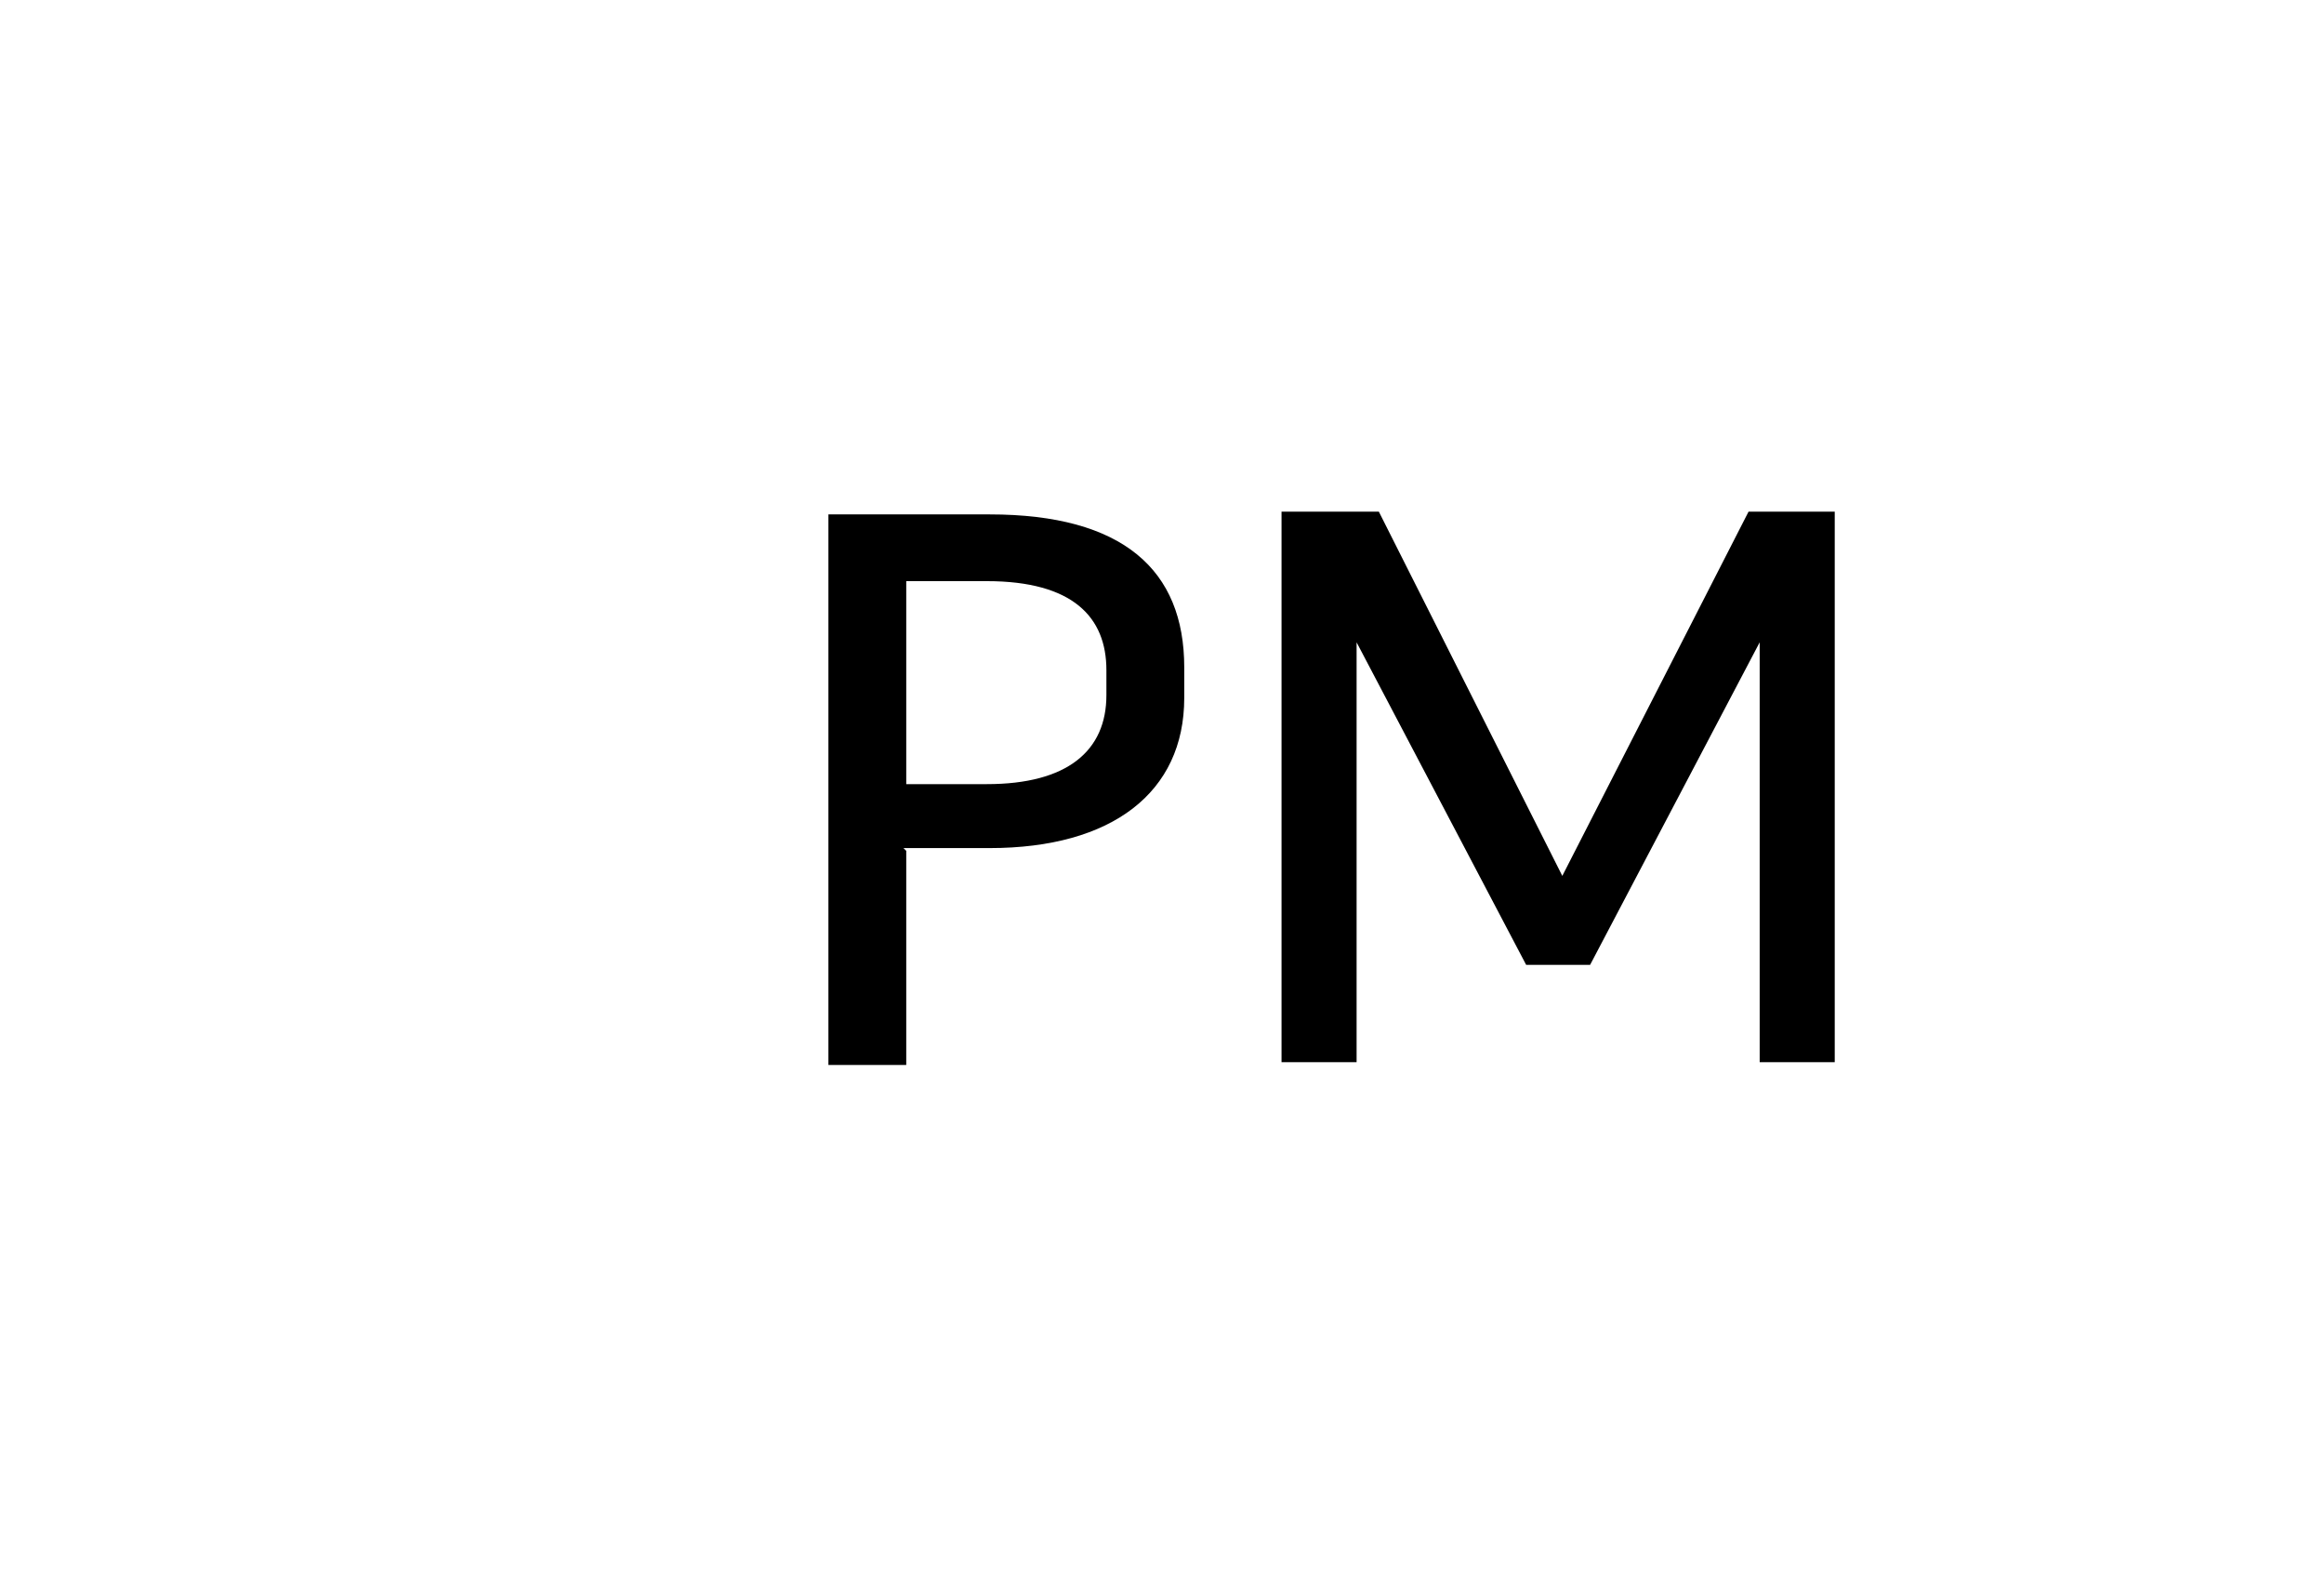 <?xml version="1.0" encoding="UTF-8"?>
<svg id="Layer_1" data-name="Layer 1" xmlns="http://www.w3.org/2000/svg" version="1.1" viewBox="0 0 83.6 56.7">
  <defs>
    <style>
      .cls-1 {
        fill: #000;
        stroke-width: 0px;
      }
    </style>
  </defs>
  <path class="cls-1" d="M67.8,15.4"/>
  <path class="cls-1" d="M67.8,15.4"/>
  <g>
    <path class="cls-1" d="M32.6,30.6v7.7h-2.8v-19.8h5.8c4.8,0,7,2,7,5.5v1.1c0,3.4-2.6,5.4-7,5.4h-3.1ZM32.6,20.9v7.3h2.9c2.9,0,4.3-1.2,4.3-3.2v-.9c0-1.9-1.2-3.2-4.3-3.2h-2.9Z"/>
    <path class="cls-1" d="M48.8,23.1v15.1h-2.7v-19.8h3.5l6.6,13.1,6.7-13.1h3.1v19.8h-2.7v-15.1l-6.1,11.6h-2.3l-6.1-11.6Z"/>
  </g>
</svg>